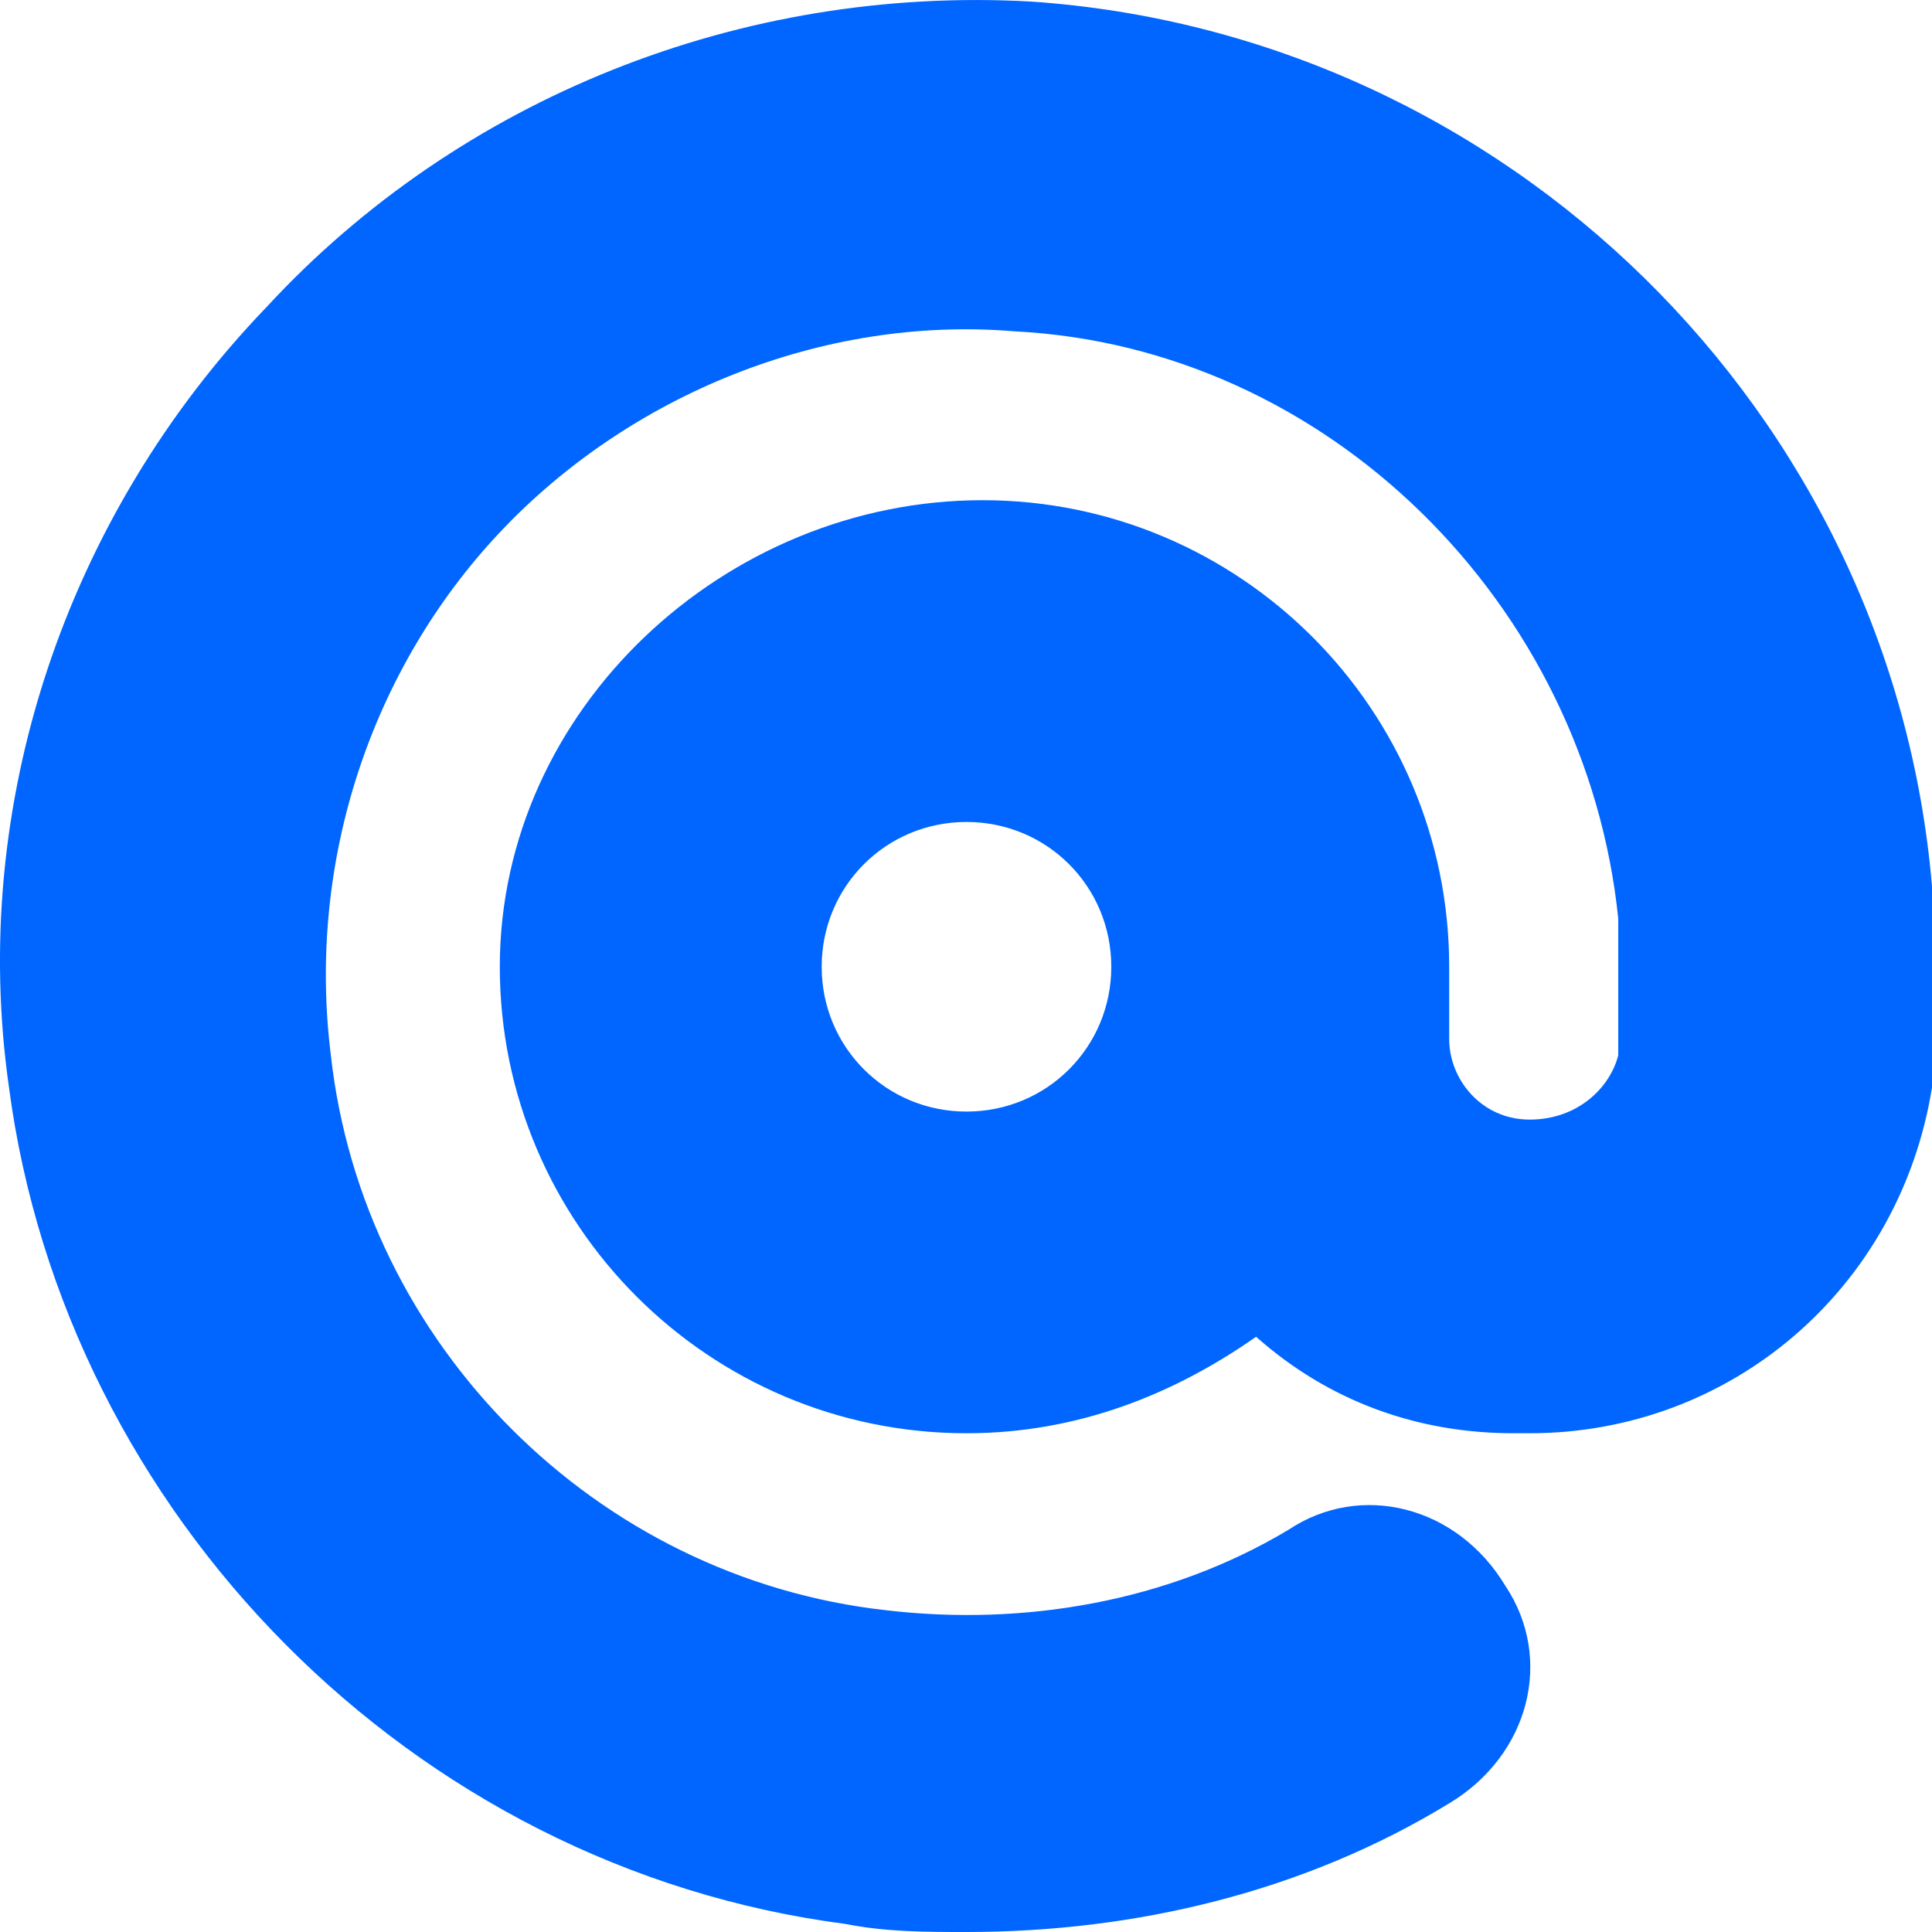 <svg width="20" height="20" viewBox="0 0 20 20" fill="none" xmlns="http://www.w3.org/2000/svg">
<path d="M20 9.175C19.584 4.262 15.585 0.349 10.671 0.016C7.673 -0.151 4.757 1.015 2.758 3.18C0.676 5.345 -0.324 8.342 0.093 11.257C0.676 15.67 4.258 19.334 8.755 19.917C9.172 20 9.588 20 10.005 20C11.754 20 13.503 19.584 15.002 18.668C15.835 18.168 16.085 17.169 15.585 16.419C15.086 15.587 14.086 15.337 13.337 15.837C12.087 16.586 10.588 16.836 9.172 16.669C6.173 16.336 3.758 13.921 3.425 10.924C3.175 8.925 3.841 6.927 5.174 5.511C6.507 4.096 8.506 3.263 10.505 3.43C13.753 3.596 16.418 6.261 16.752 9.508C16.752 10.008 16.752 10.424 16.752 10.924C16.668 11.257 16.335 11.59 15.835 11.59C15.336 11.59 15.002 11.174 15.002 10.757V10.008C15.002 7.343 12.837 5.178 10.171 5.178C7.506 5.178 5.174 7.343 5.174 10.008C5.174 12.672 7.339 14.837 10.005 14.837C11.171 14.837 12.171 14.421 13.003 13.838C13.753 14.504 14.669 14.837 15.669 14.837C15.669 14.837 15.752 14.837 15.835 14.837C17.918 14.837 19.667 13.339 20 11.257C20 10.591 20 9.925 20 9.175ZM10.005 11.507C9.172 11.507 8.506 10.841 8.506 10.008C8.506 9.175 9.172 8.509 10.005 8.509C10.838 8.509 11.504 9.175 11.504 10.008C11.504 10.841 10.838 11.507 10.005 11.507Z" fill="#0066FF"/>
</svg>
